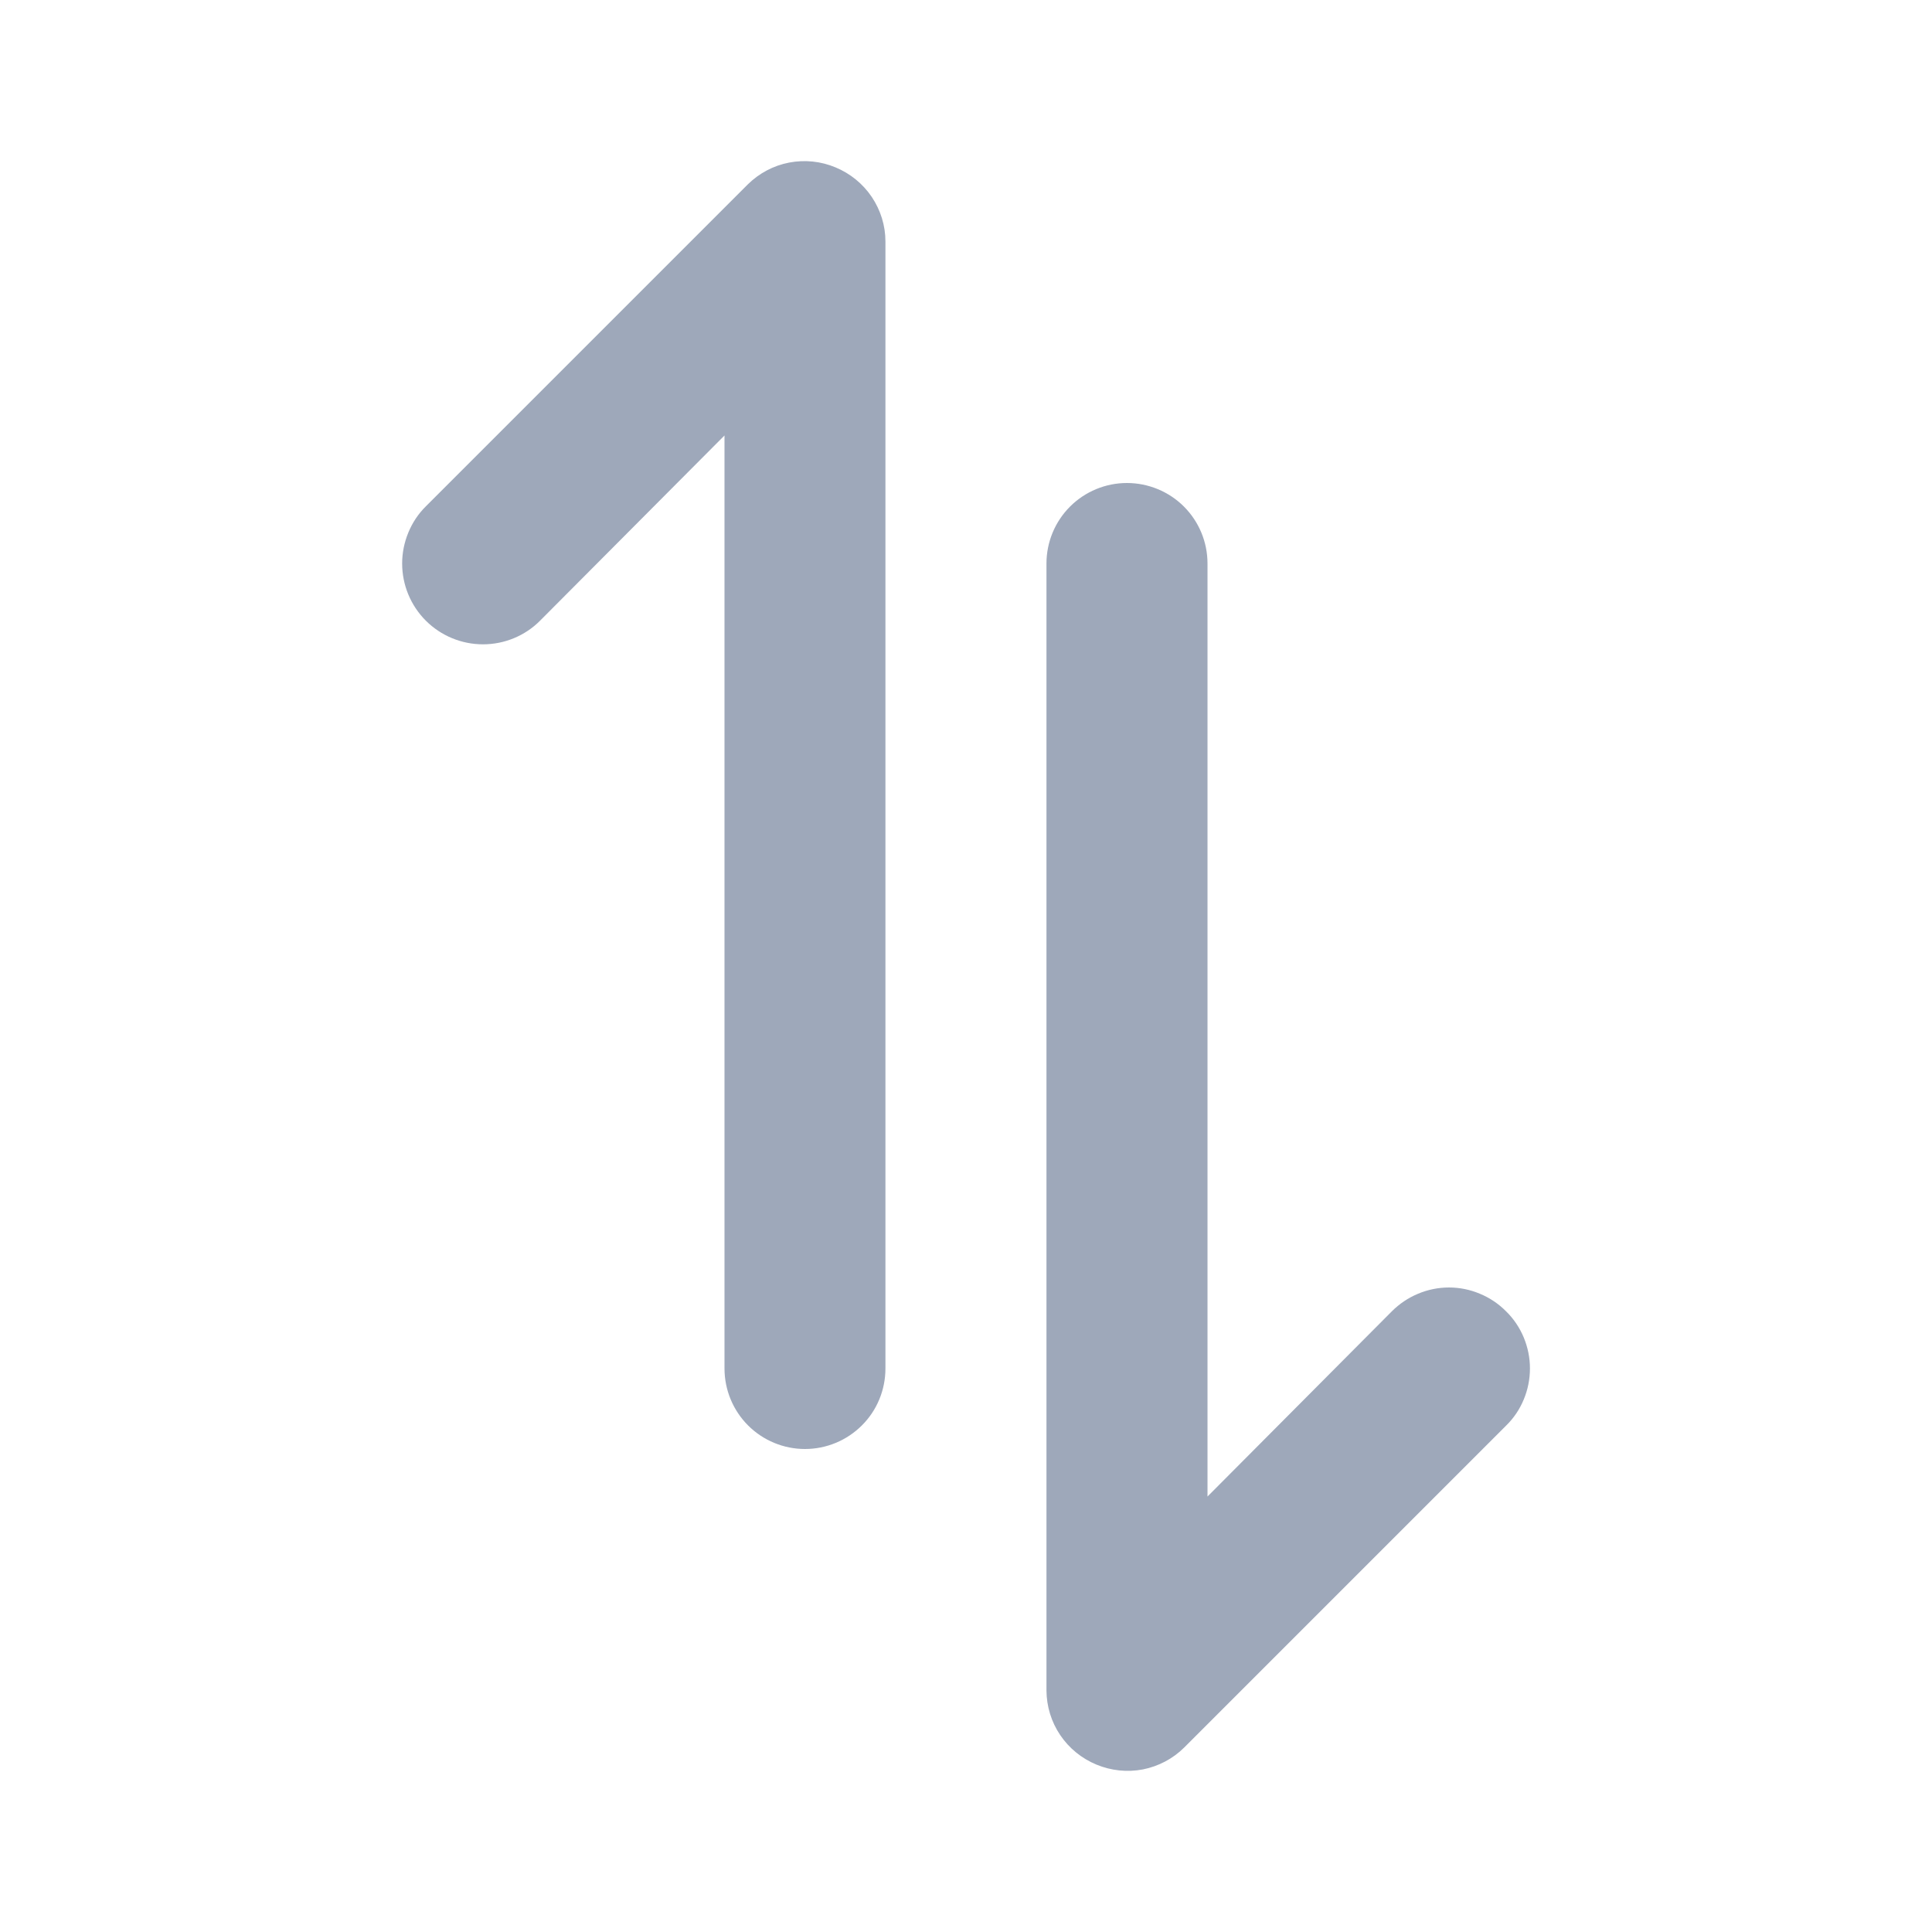 <svg width="20" height="20" viewBox="0 0 20 20" fill="none" xmlns="http://www.w3.org/2000/svg">
<path d="M7.742 1.908L4.408 5.242C4.33 5.319 4.269 5.411 4.227 5.513C4.185 5.615 4.163 5.723 4.163 5.833C4.163 6.055 4.251 6.268 4.408 6.425C4.565 6.582 4.778 6.67 5 6.67C5.222 6.67 5.435 6.582 5.591 6.425L7.5 4.508L7.5 14.166C7.5 14.388 7.588 14.6 7.744 14.756C7.9 14.912 8.112 15 8.333 15C8.554 15 8.766 14.912 8.922 14.756C9.079 14.6 9.166 14.388 9.166 14.166V2.5C9.166 2.335 9.116 2.175 9.024 2.038C8.932 1.902 8.802 1.796 8.65 1.733C8.498 1.669 8.331 1.652 8.169 1.683C8.007 1.714 7.859 1.793 7.742 1.908ZM10.833 5.833V17.5C10.834 17.664 10.883 17.825 10.975 17.961C11.067 18.098 11.198 18.204 11.35 18.267C11.502 18.33 11.669 18.348 11.831 18.317C11.992 18.285 12.141 18.207 12.258 18.091L15.591 14.758C15.67 14.681 15.732 14.589 15.774 14.487C15.816 14.386 15.838 14.277 15.838 14.166C15.838 14.056 15.816 13.948 15.774 13.846C15.732 13.745 15.67 13.652 15.591 13.575C15.514 13.497 15.422 13.435 15.32 13.393C15.219 13.35 15.11 13.328 15 13.328C14.89 13.328 14.781 13.35 14.679 13.393C14.578 13.435 14.486 13.497 14.408 13.575L12.5 15.492V5.833C12.5 5.612 12.412 5.4 12.256 5.244C12.1 5.088 11.887 5 11.666 5C11.445 5 11.233 5.088 11.077 5.244C10.921 5.4 10.833 5.612 10.833 5.833Z" fill="#9EA8BA"/>
</svg>

